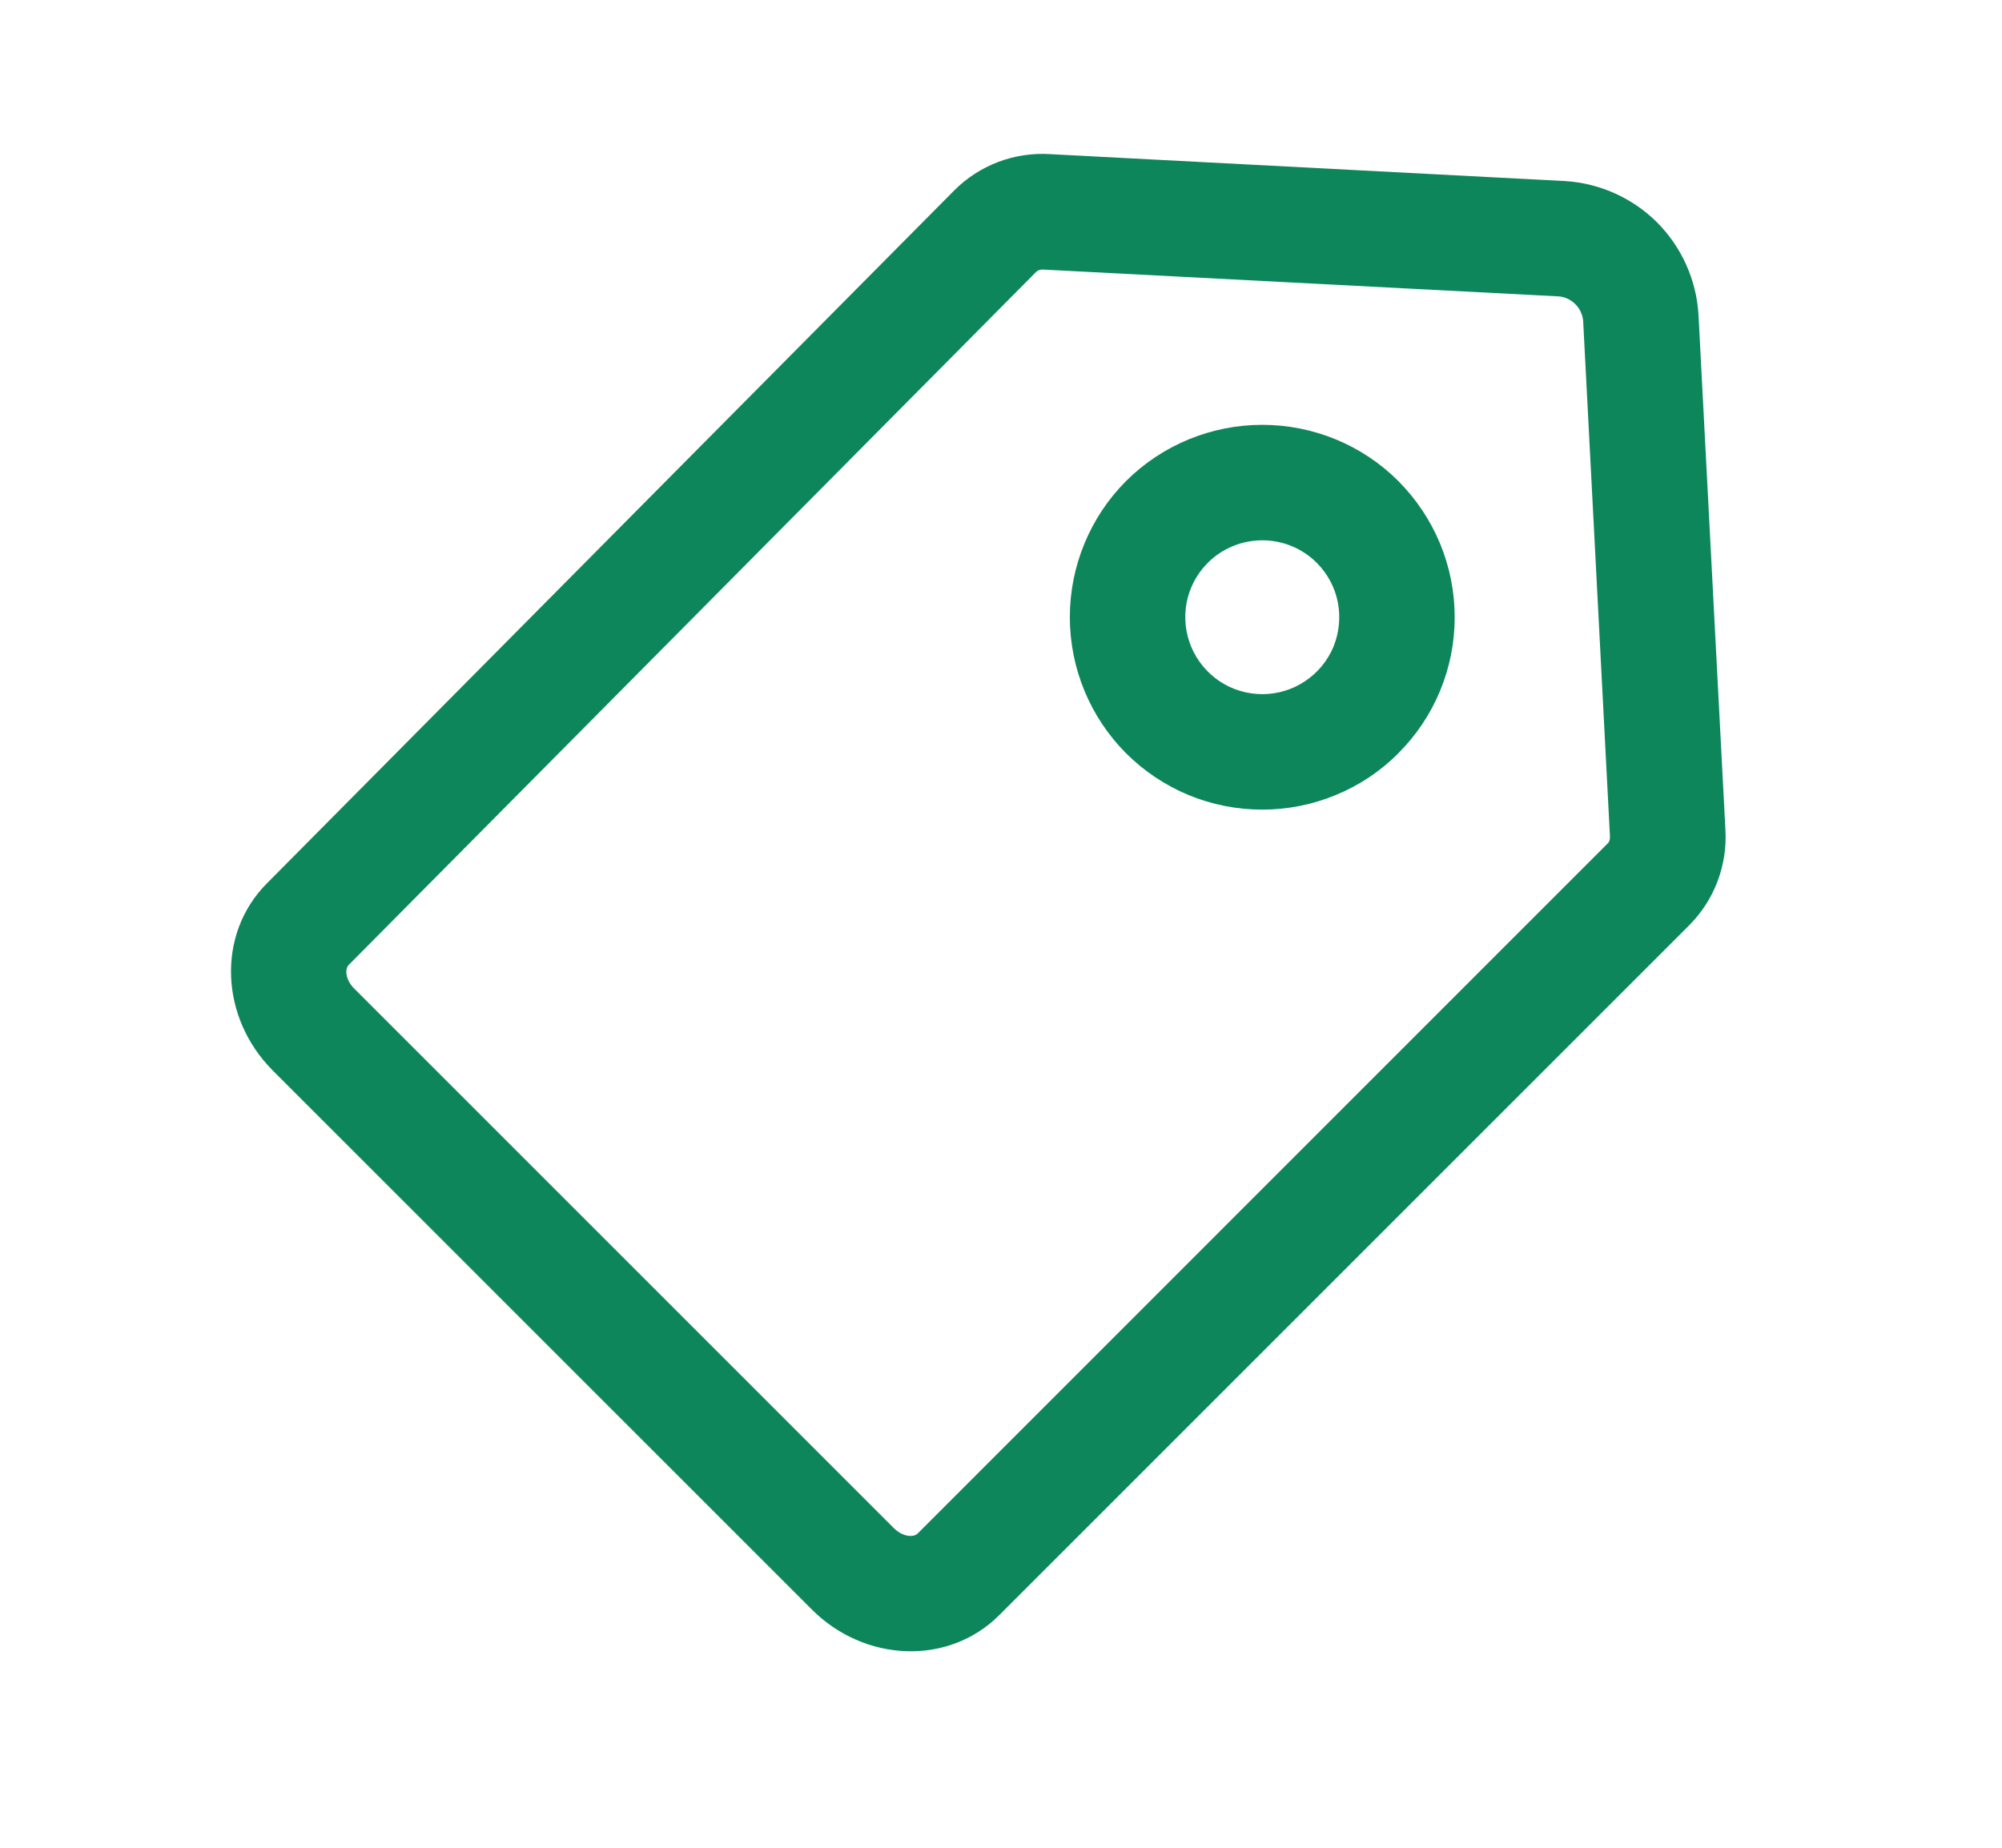 <svg width="13" height="12" viewBox="0 0 13 12" fill="none" xmlns="http://www.w3.org/2000/svg">
<path fill-rule="evenodd" clip-rule="evenodd" d="M7.312 4.892C7.078 4.657 6.947 4.339 6.947 4.008C6.947 3.677 7.078 3.359 7.312 3.124C7.547 2.89 7.865 2.759 8.196 2.759C8.528 2.759 8.846 2.89 9.08 3.124C9.196 3.241 9.288 3.378 9.351 3.53C9.414 3.682 9.446 3.844 9.446 4.009C9.446 4.173 9.414 4.335 9.351 4.487C9.288 4.639 9.196 4.776 9.08 4.892C8.964 5.009 8.826 5.101 8.674 5.163C8.523 5.226 8.36 5.258 8.196 5.258C8.032 5.258 7.869 5.226 7.717 5.163C7.566 5.1 7.428 5.008 7.312 4.892ZM8.55 3.655C8.456 3.561 8.329 3.509 8.197 3.509C8.064 3.509 7.937 3.561 7.843 3.655C7.773 3.725 7.725 3.814 7.706 3.911C7.687 4.008 7.697 4.108 7.735 4.2C7.773 4.291 7.837 4.369 7.919 4.424C8.001 4.479 8.098 4.508 8.197 4.508C8.296 4.508 8.392 4.479 8.474 4.424C8.557 4.369 8.621 4.291 8.659 4.2C8.696 4.108 8.706 4.008 8.687 3.911C8.668 3.814 8.62 3.725 8.55 3.655Z" fill="#0E865C"/>
<path fill-rule="evenodd" clip-rule="evenodd" d="M10.164 1.176C10.388 1.19 10.6 1.285 10.76 1.444C10.919 1.604 11.015 1.816 11.029 2.041L11.204 5.389C11.211 5.502 11.193 5.617 11.153 5.723C11.113 5.83 11.05 5.927 10.97 6.008L6.489 10.489C6.156 10.822 5.612 10.793 5.273 10.454L1.771 6.952C1.432 6.613 1.402 6.071 1.732 5.738L6.195 1.238C6.276 1.156 6.374 1.093 6.481 1.052C6.589 1.011 6.704 0.994 6.818 1.001L10.164 1.176ZM6.779 1.751C6.754 1.749 6.738 1.756 6.728 1.766L2.265 6.266C2.238 6.292 2.242 6.363 2.301 6.421L5.803 9.923C5.862 9.982 5.932 9.986 5.959 9.959L10.441 5.476C10.45 5.468 10.456 5.451 10.454 5.427L10.28 2.08C10.275 2.04 10.258 2.004 10.229 1.975C10.201 1.947 10.164 1.929 10.124 1.925L6.779 1.751Z" fill="#0E865C"/>
</svg>

